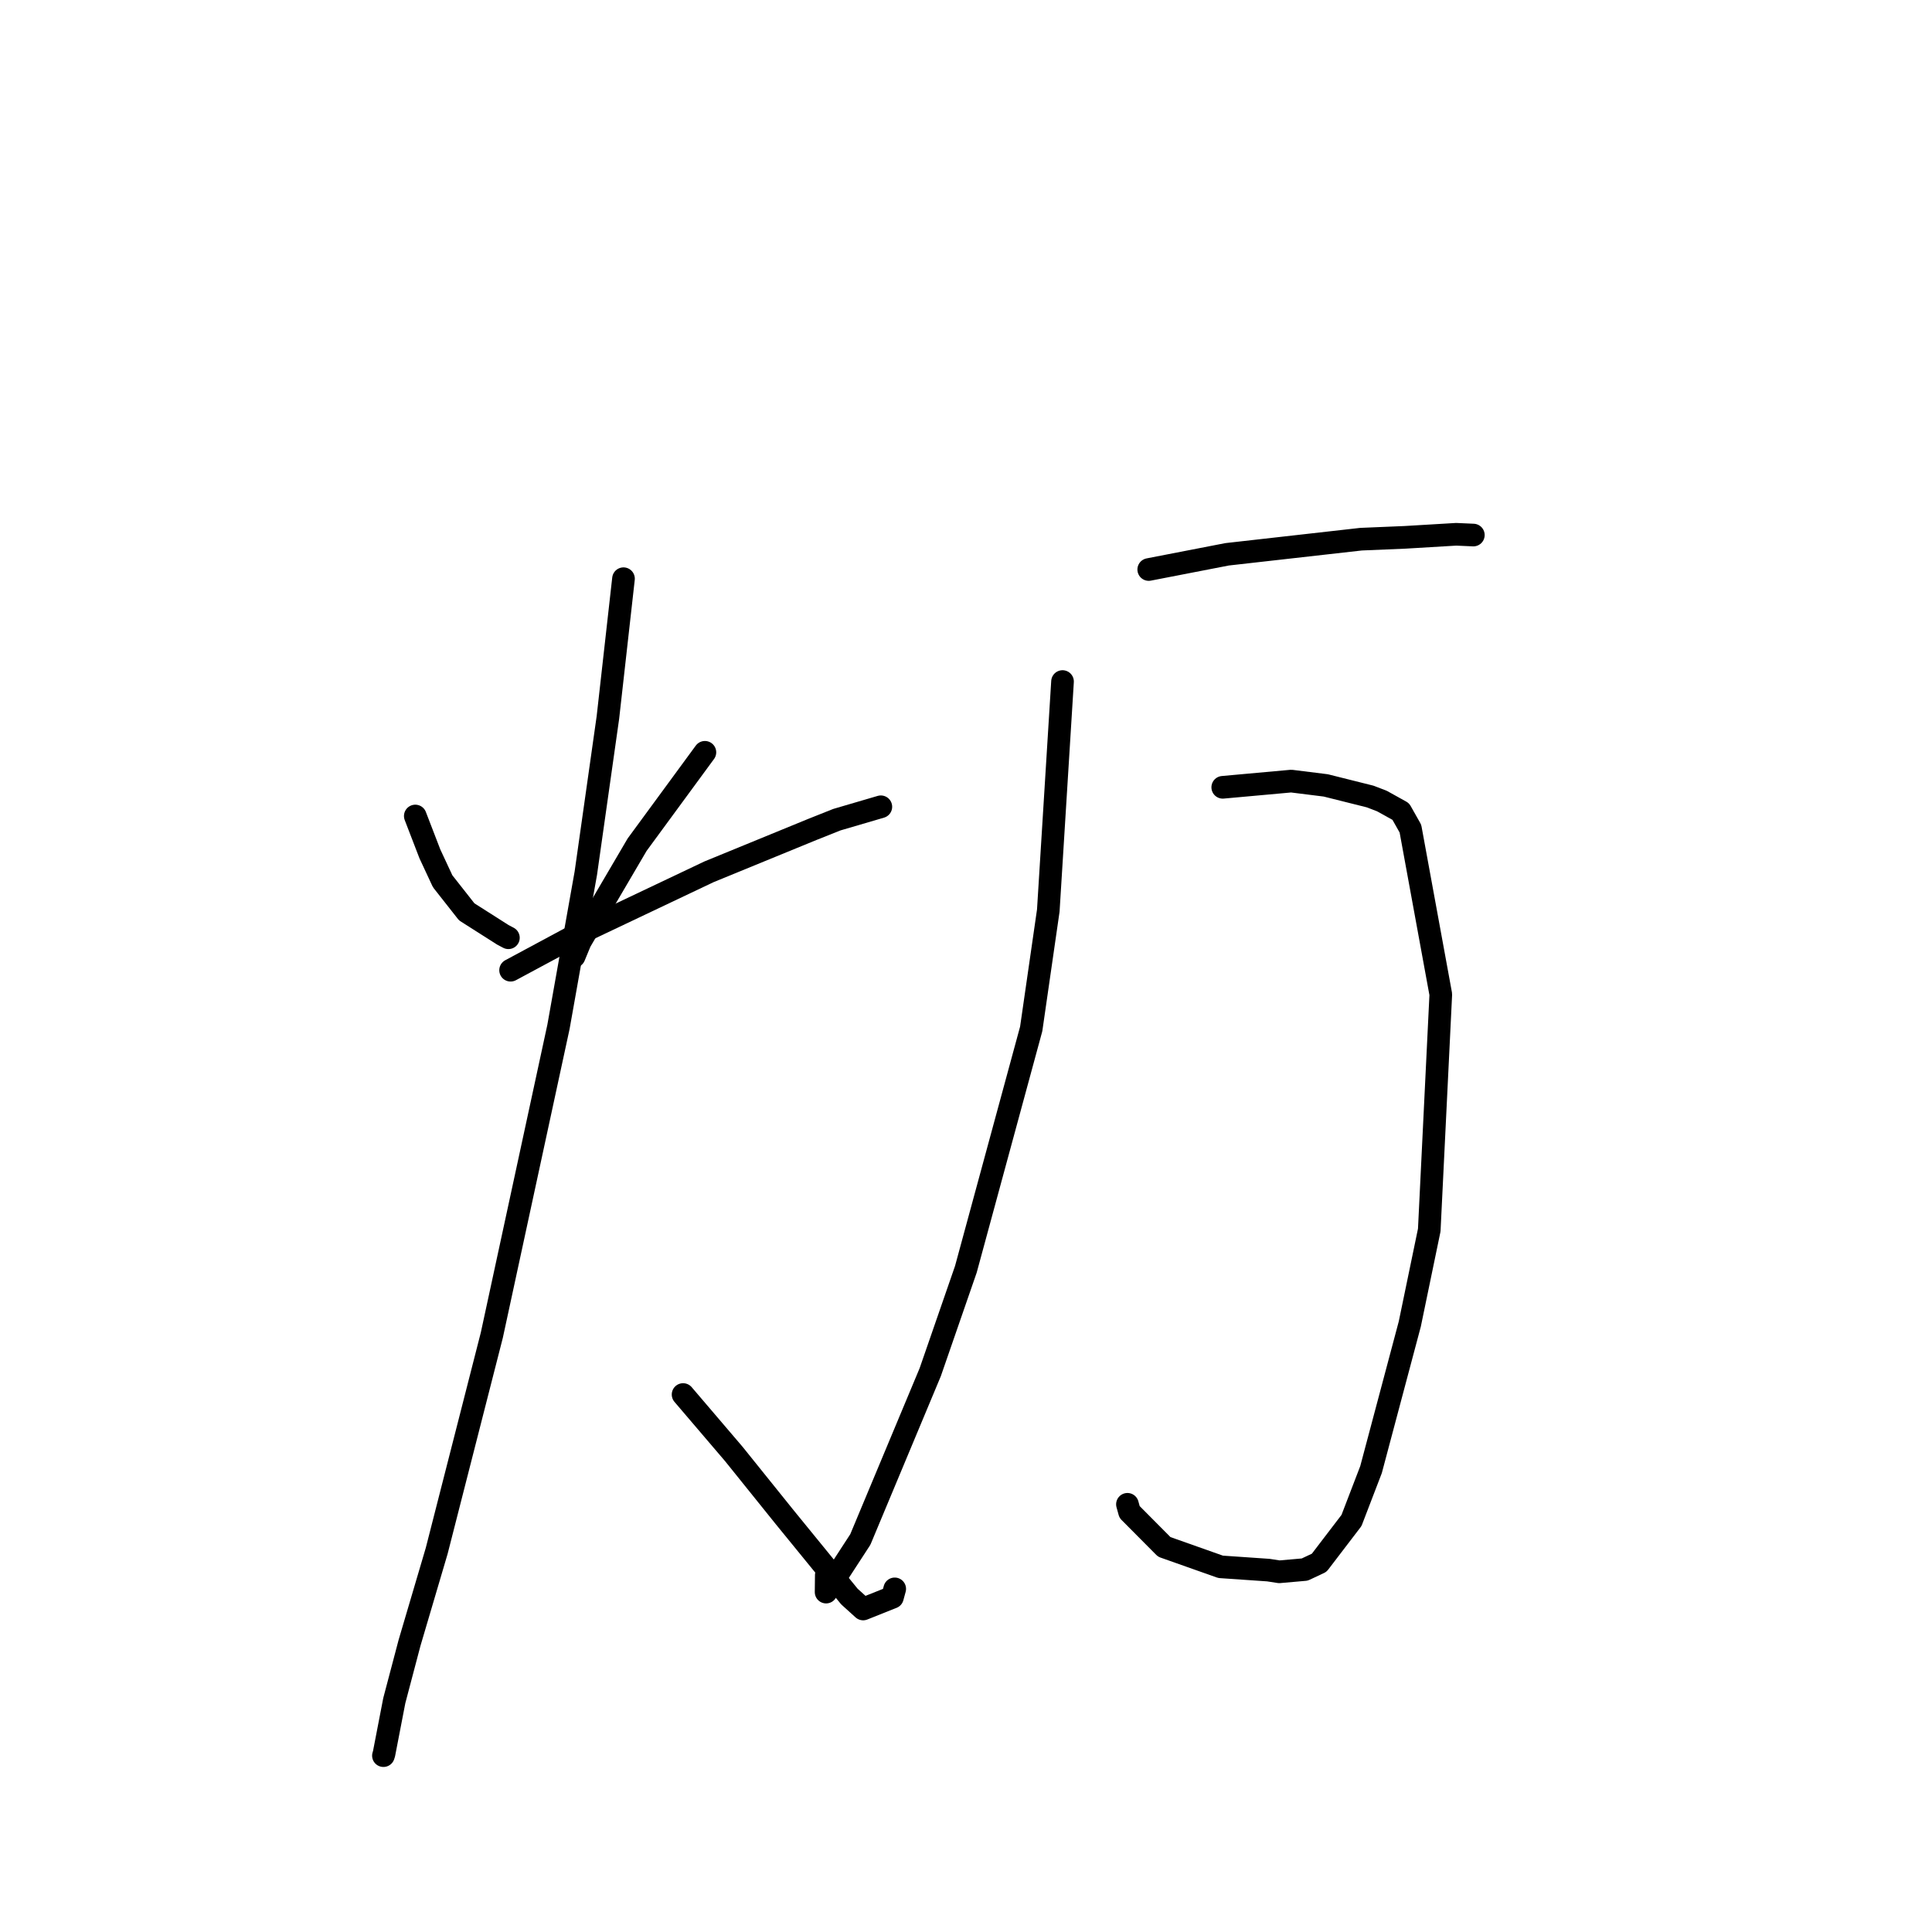 <?xml version="1.0" standalone="no"?>
    <svg width="256" height="256" xmlns="http://www.w3.org/2000/svg" version="1.1">
    <polyline stroke="black" stroke-width="3" stroke-linecap="round" fill="transparent" stroke-linejoin="round" points="55.028 108.125 56.964 113.148 58.652 116.768 61.842 120.823 66.631 123.87 67.366 124.258 " />
        <polyline stroke="black" stroke-width="3" stroke-linecap="round" fill="transparent" stroke-linejoin="round" points="93.403 99.684 84.423 111.924 76.884 124.776 76.078 126.727 " />
        <polyline stroke="black" stroke-width="3" stroke-linecap="round" fill="transparent" stroke-linejoin="round" points="67.657 128.559 76.589 123.757 93.955 115.514 107.608 109.918 110.893 108.61 116.278 107.031 116.717 106.902 " />
        <polyline stroke="black" stroke-width="3" stroke-linecap="round" fill="transparent" stroke-linejoin="round" points="82.616 76.682 80.551 95.067 77.626 115.696 74.001 136.063 65.17 176.914 57.865 205.497 54.268 217.679 52.245 225.343 50.885 232.381 50.812 232.612 50.806 232.632 " />
        <polyline stroke="black" stroke-width="3" stroke-linecap="round" fill="transparent" stroke-linejoin="round" points="90.512 184.782 97.229 192.65 104.002 201.069 112.547 211.547 114.372 213.199 118.251 211.651 118.555 210.534 " />
        <polyline stroke="black" stroke-width="3" stroke-linecap="round" fill="transparent" stroke-linejoin="round" points="152.213 75.464 162.597 73.449 180.347 71.444 186.172 71.2 192.949 70.796 194.799 70.878 195.188 70.895 195.226 70.897 " />
        <polyline stroke="black" stroke-width="3" stroke-linecap="round" fill="transparent" stroke-linejoin="round" points="162.02 104.322 171.098 103.499 175.671 104.07 181.545 105.541 183.108 106.141 185.608 107.529 186.888 109.796 190.913 131.76 189.384 162.99 186.803 175.444 181.669 194.729 179.081 201.468 174.799 207.074 172.884 207.975 169.509 208.272 168.063 208.048 161.736 207.613 154.271 204.972 149.672 200.343 149.391 199.328 " />
        <polyline stroke="black" stroke-width="3" stroke-linecap="round" fill="transparent" stroke-linejoin="round" points="140.79 90.308 138.904 120.655 136.639 136.337 127.982 168.189 123.26 181.823 113.997 203.993 109.463 210.961 109.488 208.713 " />
        </svg>